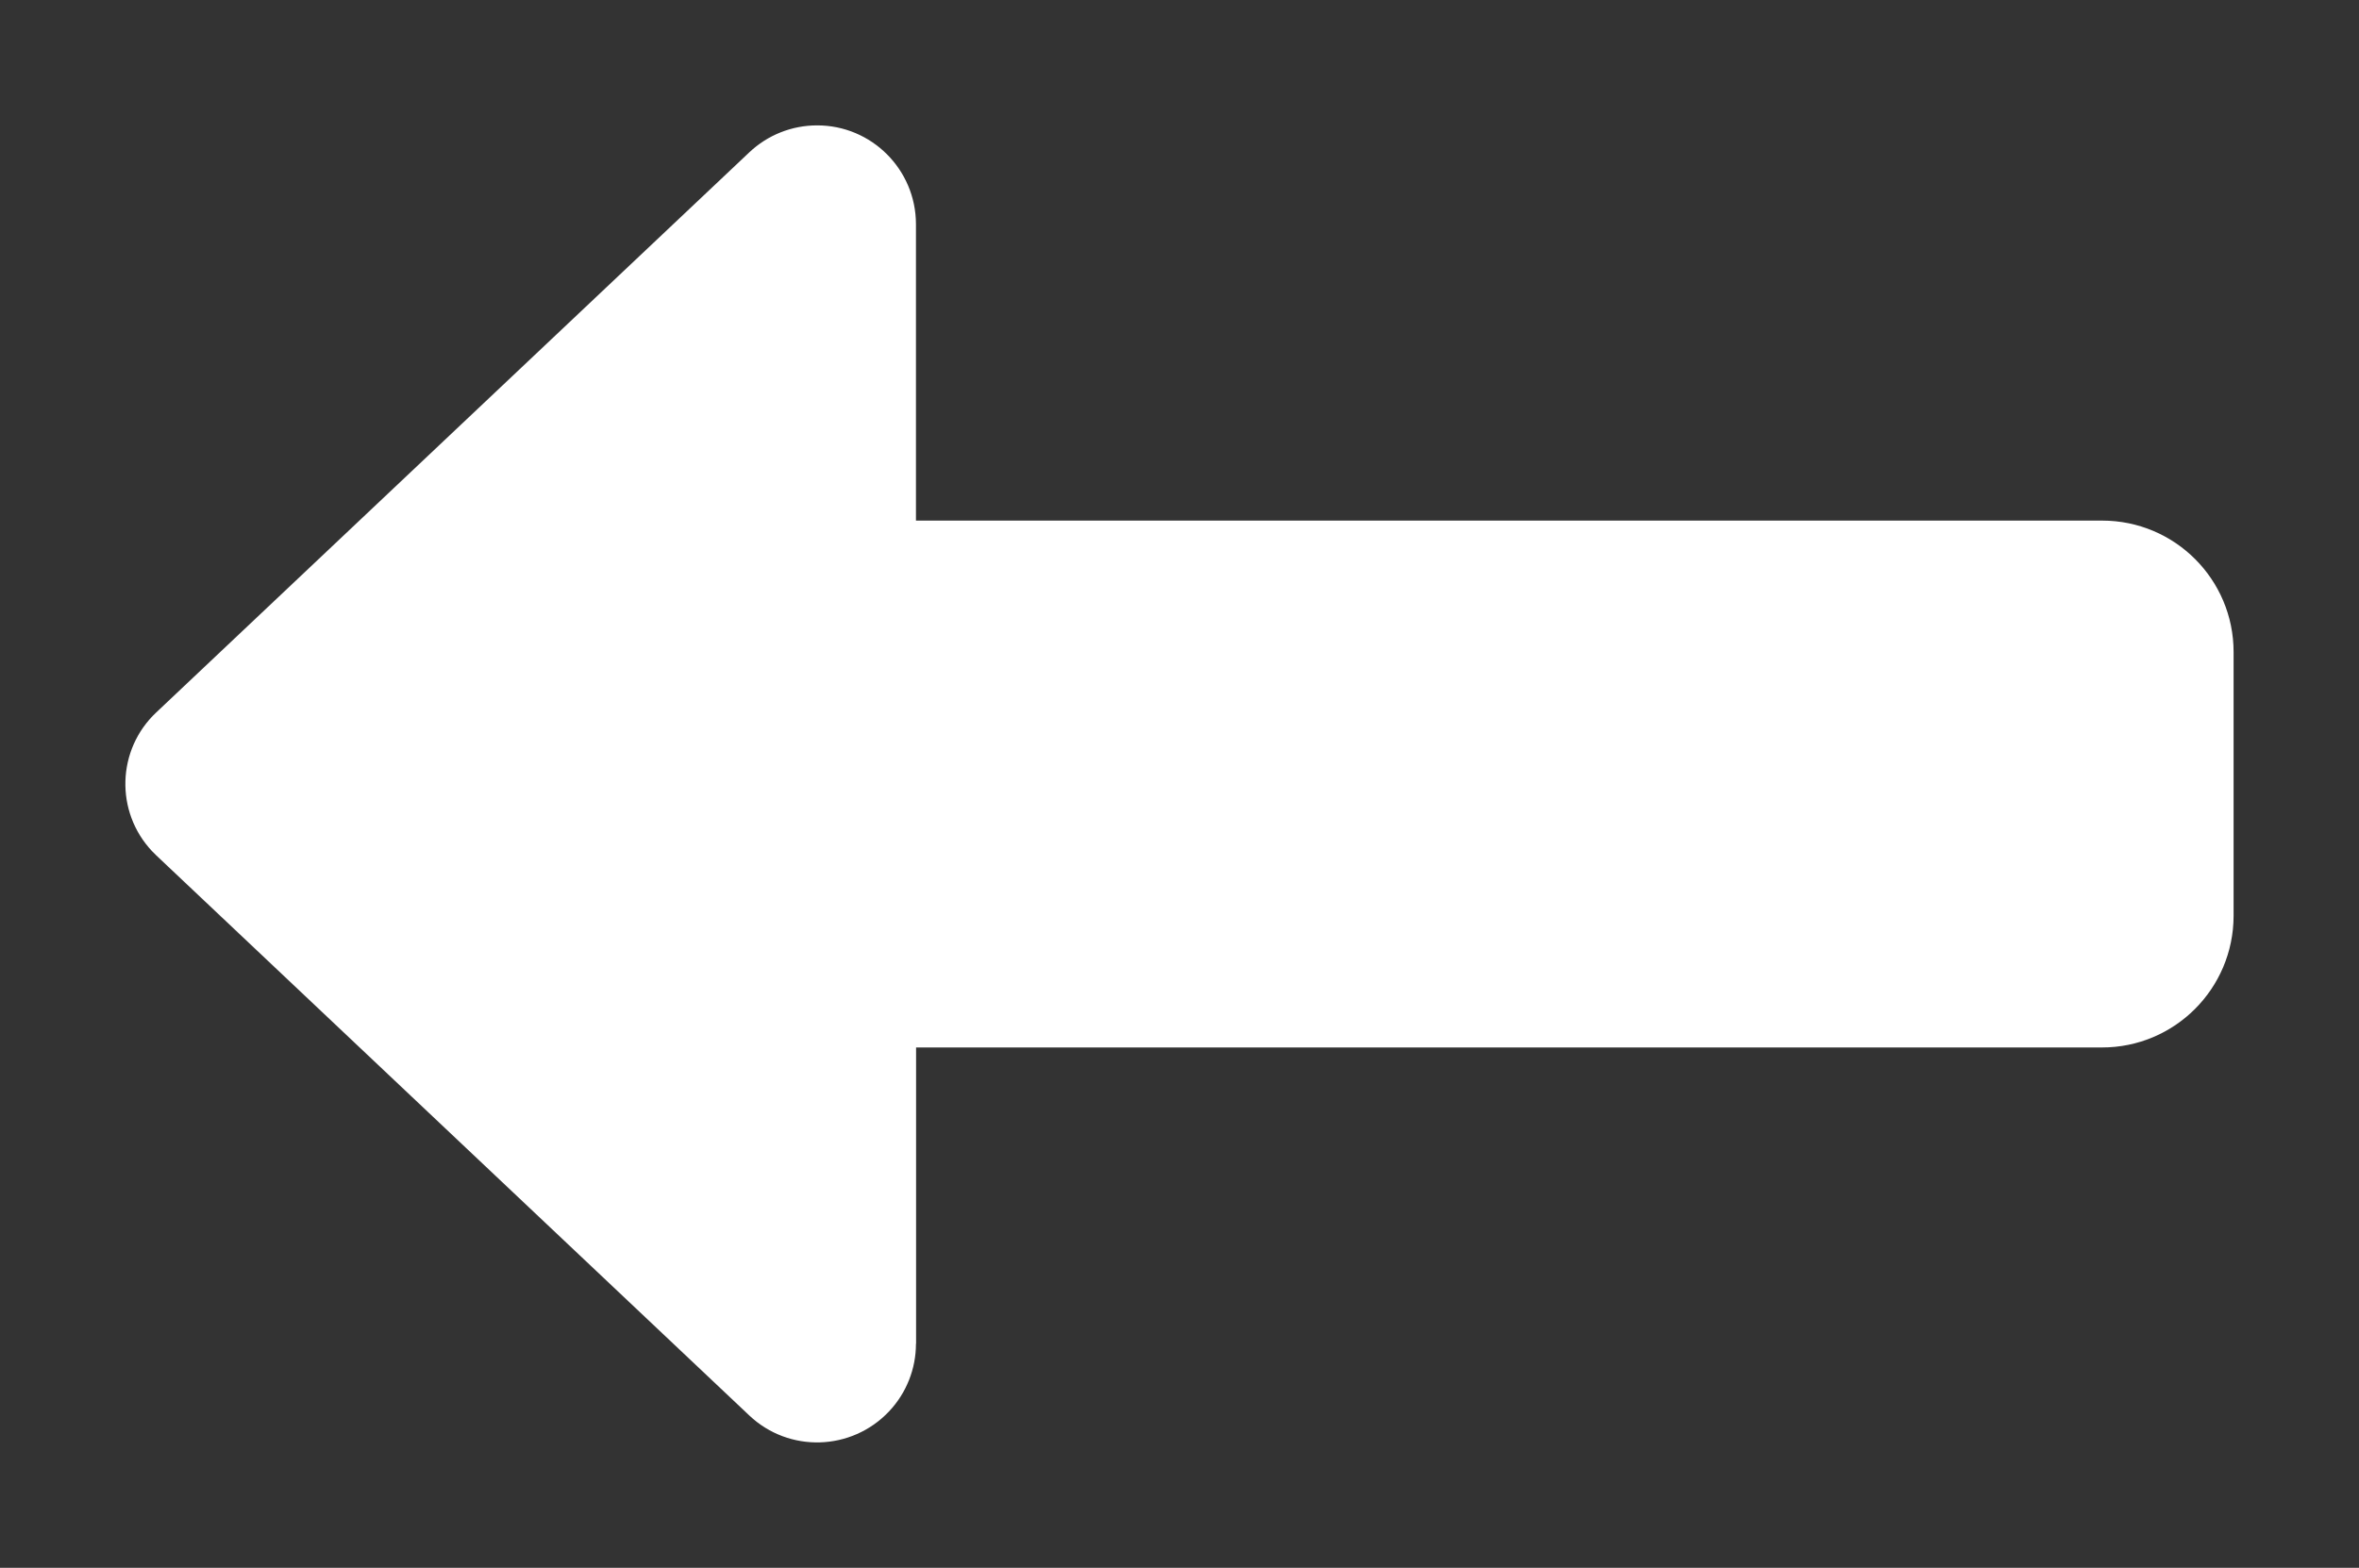 <?xml version="1.0" encoding="UTF-8"?>
<svg id="Layer_1" xmlns="http://www.w3.org/2000/svg" version="1.1" viewBox="0 0 18.811 12.504">
  <rect x="0" y="0" width="18.811" height="12.504" fill="#333333" stroke="none"/>
  <!-- Generator: Adobe Illustrator 29.2.1, SVG Export Plug-In . SVG Version: 2.1.0 Build 116)  -->
  <g id="Group_32">
    <path id="Path_117" d="M7.304,10.717c-0.0.201-.077.394-.215.54-.299.316-.798.331-1.114.032L1.247,6.823c-.012-.011-.023-.022-.034-.034-.297-.315-.282-.812.034-1.108L5.975,1.215c.146-.138.339-.215.54-.215.435-.001.788.352.789.787v2.365s9.456,0,9.456,0c.001,0,.002,0,.003,0,.579,0,1.048.469,1.048,1.048v2.1c0,.002,0,.003,0,.005-.001.58-.471,1.05-1.051,1.049H7.305s0,2.363,0,2.363" fill="#fff"/>
  </g>
</svg>